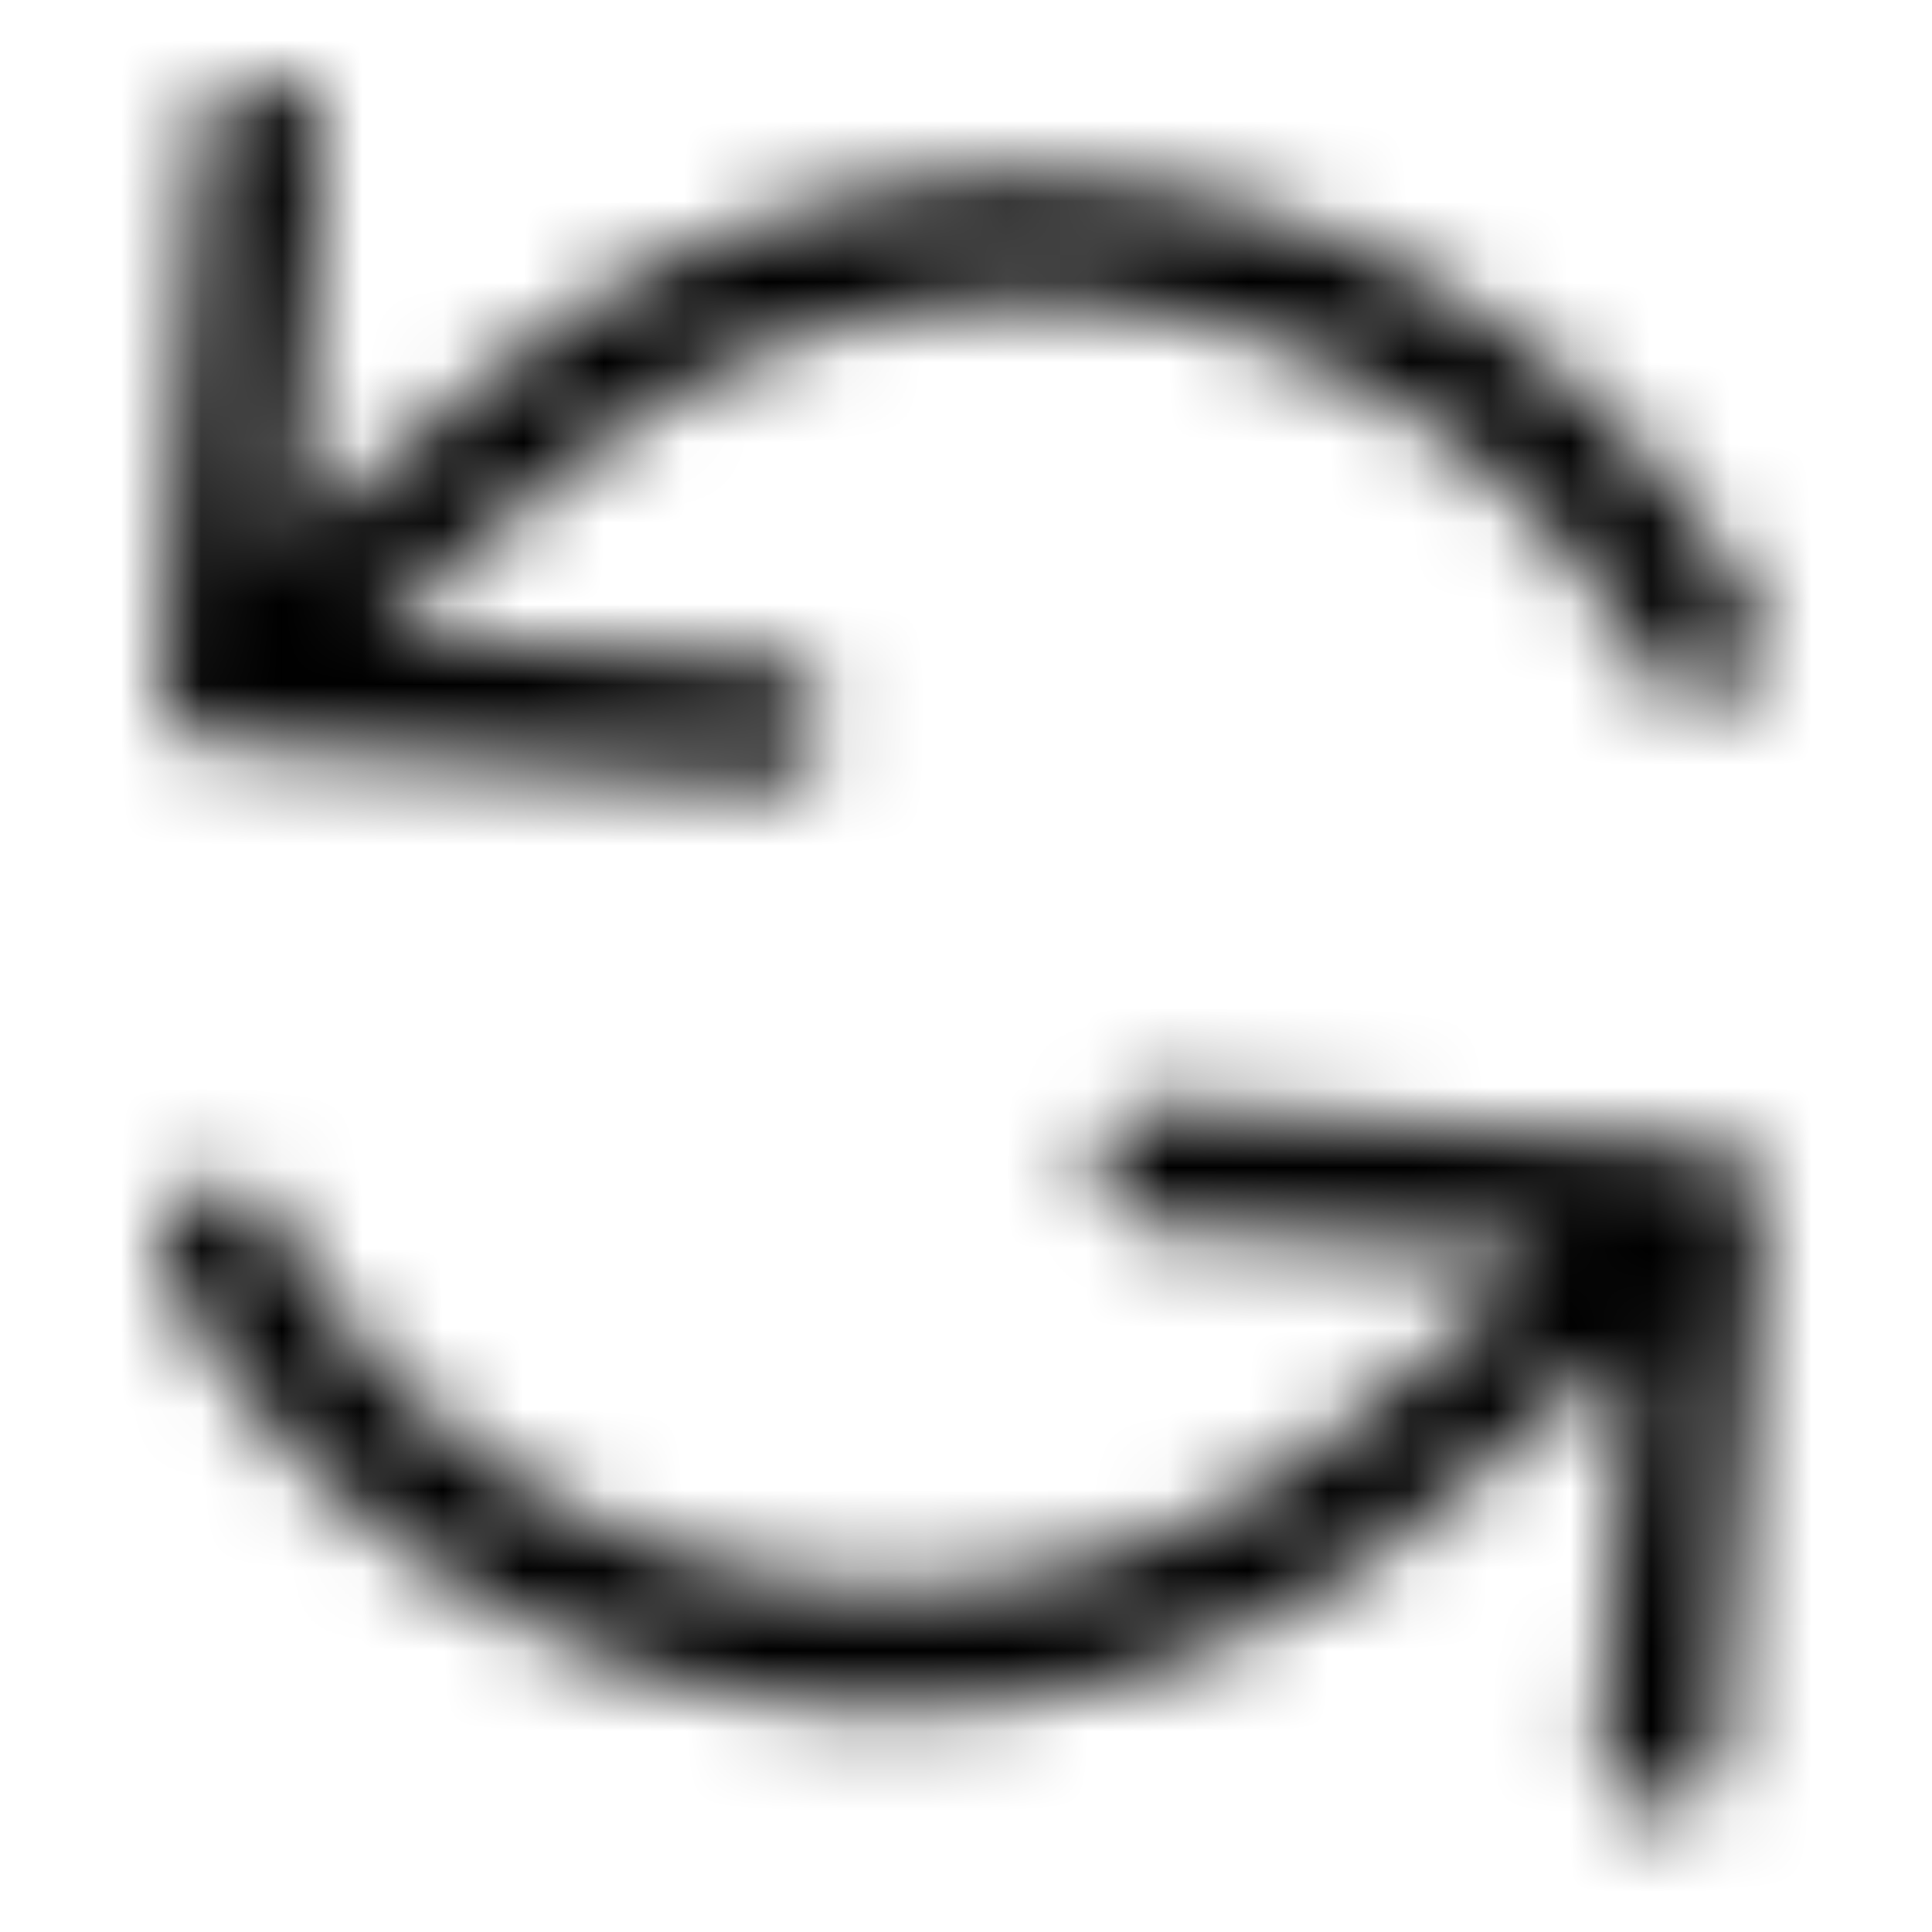 <svg xmlns="http://www.w3.org/2000/svg" fill="none" viewBox="0 0 24 24" class="Icon Icon-refresh"><mask id="a" width="20" height="22" x="2" y="1" maskUnits="userSpaceOnUse" style="mask-type:alpha"><path fill="currentColor" fill-rule="evenodd" d="M2.695 9.23a.75.75 0 0 1-.693-.804l.499-6.731a.75.75 0 1 1 1.496.11L3.63 6.742l.246-.208A98 98 0 0 1 6.473 4.39a10.2 10.2 0 0 1 6.293-2.158c3.905 0 7.3 2.184 9.029 5.394a.75.75 0 0 1-1.32.711 8.75 8.75 0 0 0-7.71-4.605 8.7 8.7 0 0 0-5.37 1.841 97 97 0 0 0-2.773 2.295l4.915.364a.75.75 0 1 1-.11 1.496zm18.495 5.004a.75.75 0 0 1 .692.803l-.498 6.732a.75.75 0 0 1-1.496-.111l.366-4.937-.246.208a98 98 0 0 1-2.597 2.144 10.2 10.2 0 0 1-6.292 2.159c-3.905 0-7.3-2.185-9.03-5.395a.75.75 0 1 1 1.321-.711 8.75 8.75 0 0 0 7.709 4.606 8.7 8.7 0 0 0 5.37-1.842 97 97 0 0 0 2.55-2.105l.223-.19-4.914-.364a.75.75 0 0 1 .11-1.496z" clip-rule="evenodd"/></mask><g mask="url(#a)"><path fill="currentColor" d="M0 0h24v24H0z"/></g></svg>